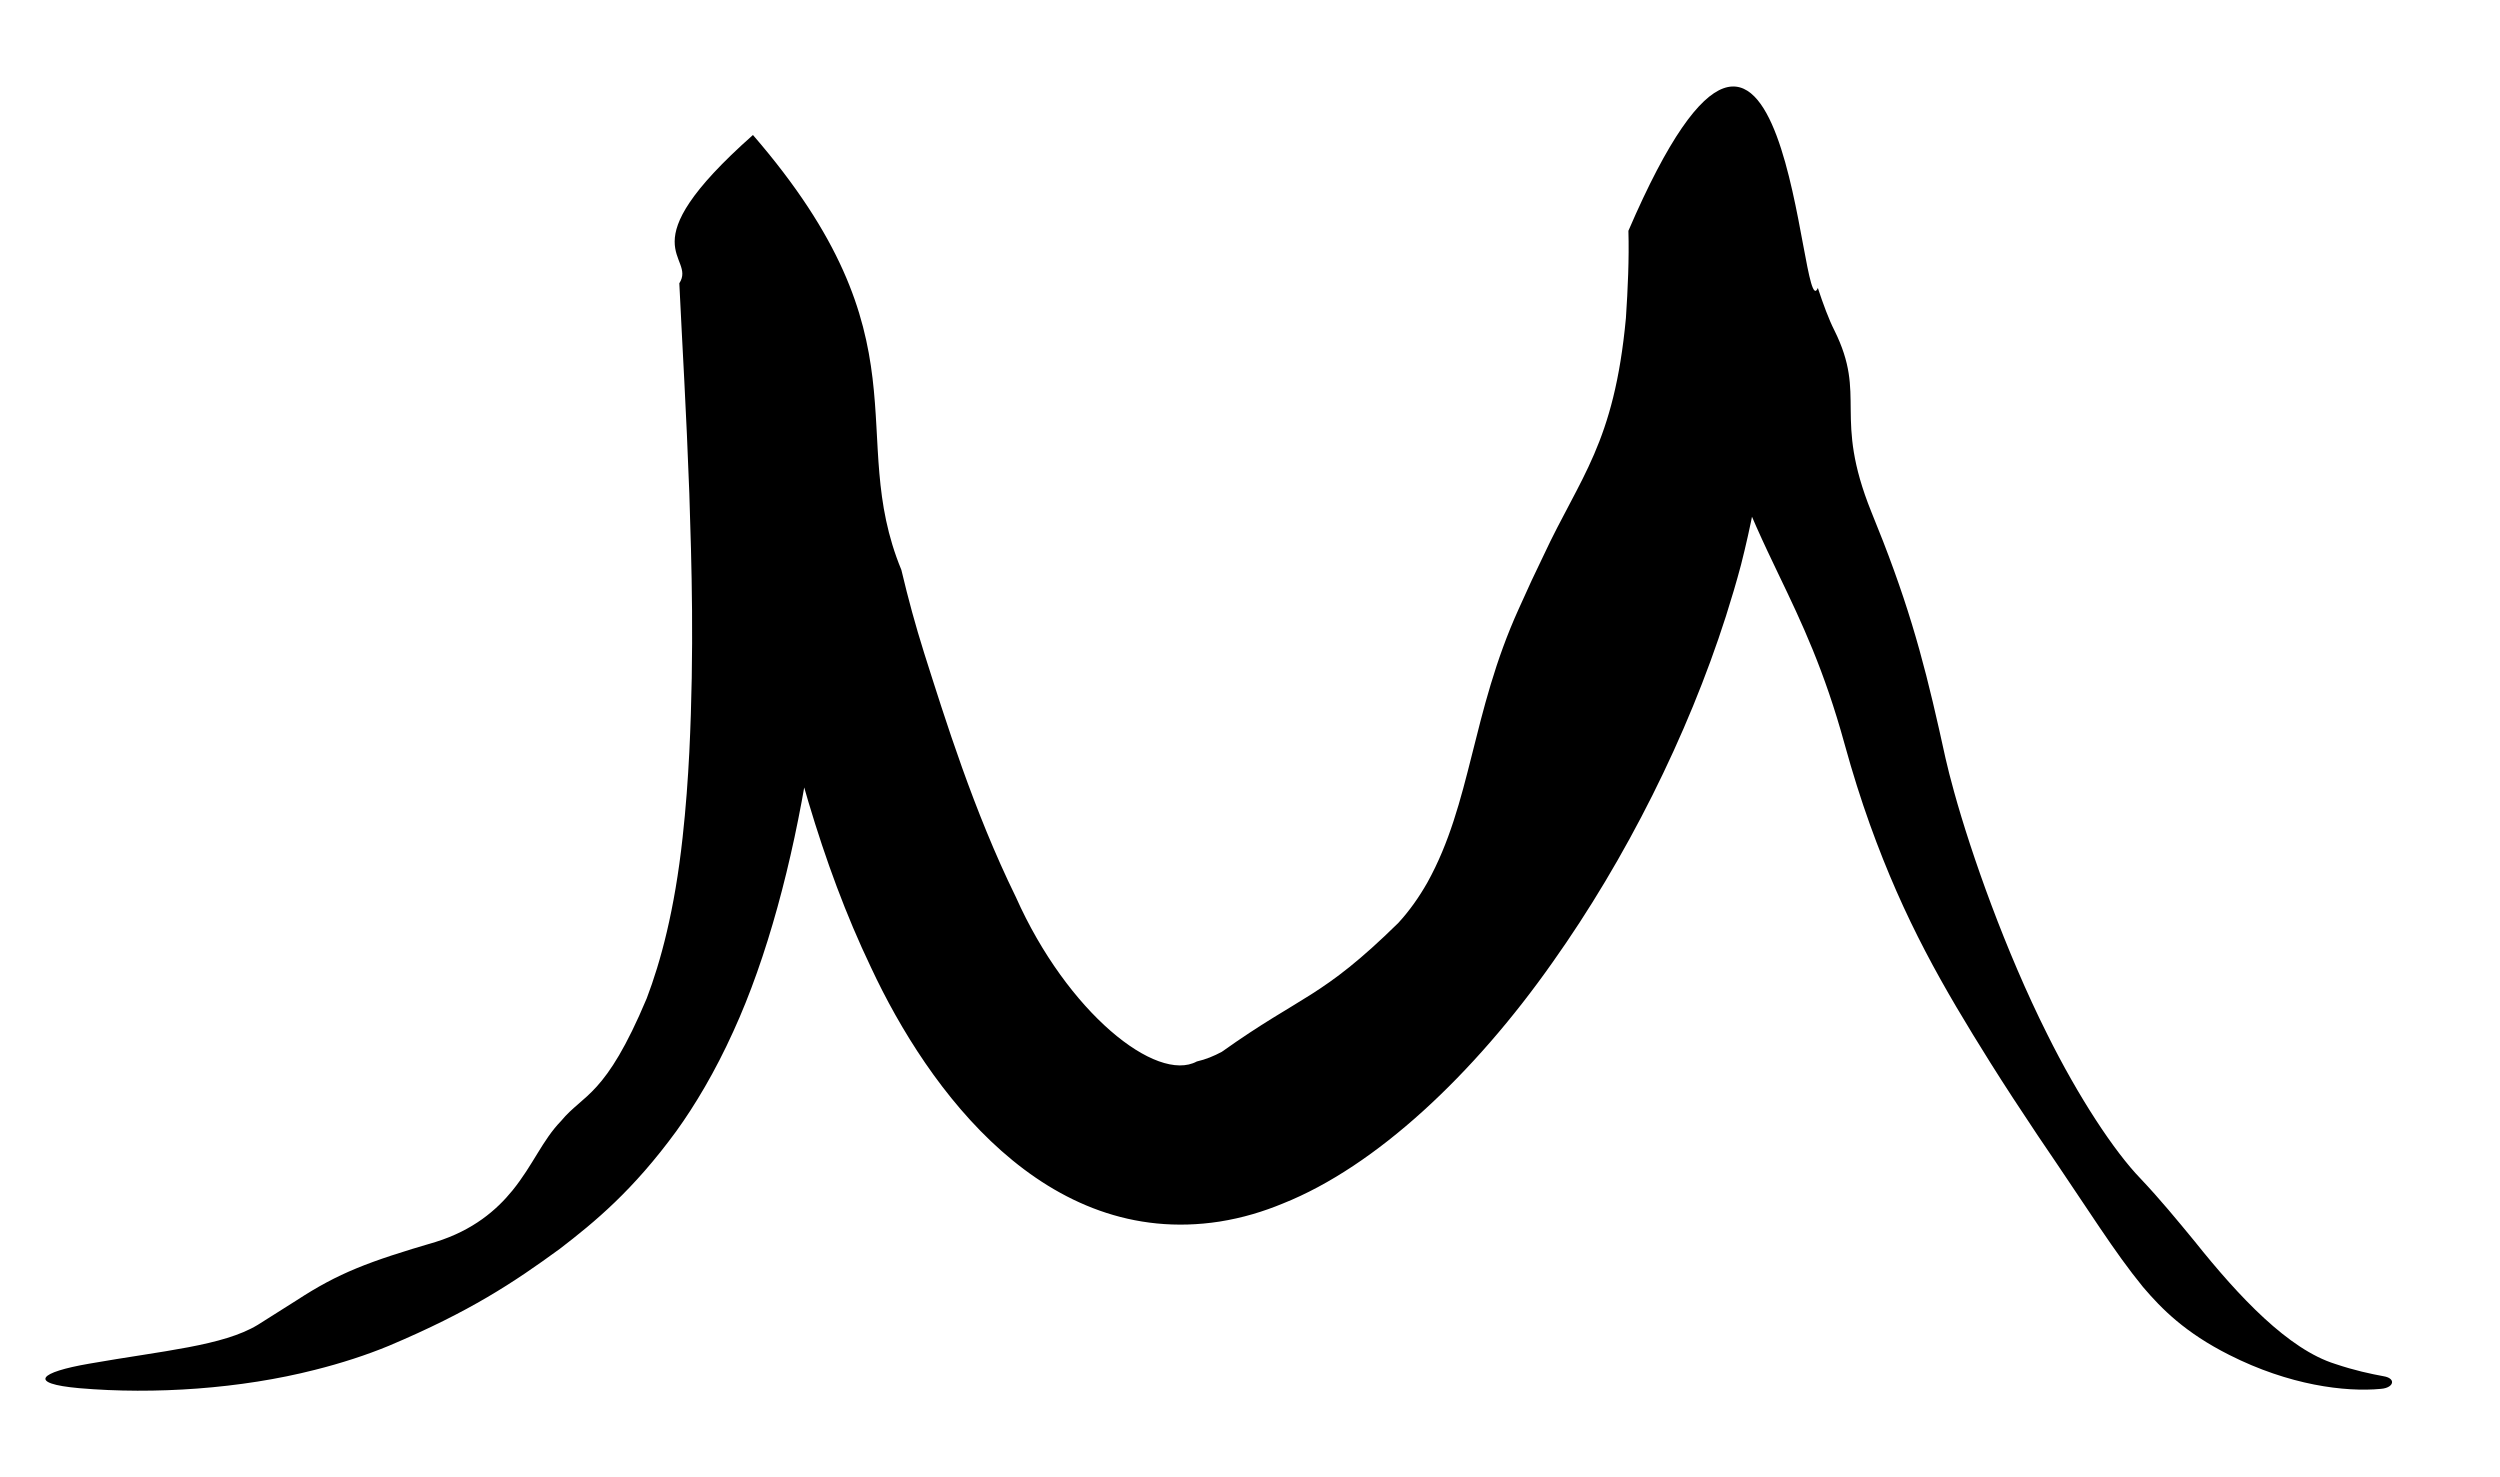 <svg width="22" height="13" viewBox="0 0 22 13" fill="none" xmlns="http://www.w3.org/2000/svg">
<path d="M12.305 8.122C12.405 8.013 12.489 7.893 12.561 7.766C12.949 7.067 12.95 6.273 13.364 5.36C13.443 5.182 13.516 5.026 13.583 4.889C13.905 4.197 14.205 3.904 14.308 2.799C14.325 2.54 14.337 2.282 14.33 2.031C15.746 -1.256 15.837 2.922 15.997 2.534C16.043 2.674 16.095 2.814 16.142 2.906C16.434 3.493 16.126 3.657 16.468 4.505C16.504 4.593 16.538 4.679 16.571 4.763C16.844 5.466 16.967 5.97 17.12 6.67C17.139 6.753 17.164 6.854 17.196 6.968C17.347 7.515 17.648 8.368 18.015 9.1C18.289 9.652 18.606 10.134 18.839 10.374C19.009 10.554 19.156 10.733 19.314 10.925C19.705 11.415 20.139 11.875 20.551 12.003C20.72 12.06 20.862 12.09 20.976 12.111C21.024 12.119 21.048 12.139 21.05 12.16C21.05 12.16 21.05 12.16 21.05 12.16C21.053 12.187 21.018 12.217 20.952 12.222C20.638 12.252 20.144 12.19 19.617 11.923C19.23 11.728 19.024 11.52 18.858 11.325C18.602 11.011 18.406 10.688 17.932 9.992C17.777 9.76 17.646 9.56 17.516 9.353C17.096 8.682 16.759 8.101 16.454 7.252C16.377 7.037 16.303 6.804 16.233 6.55C16.054 5.898 15.857 5.483 15.652 5.056C15.391 4.511 15.123 3.947 14.918 2.853C14.9 2.757 14.878 2.638 14.86 2.525C14.024 1.613 15.97 1.052 15.439 1.985C15.551 2.792 15.673 3.582 15.321 4.97C15.281 5.121 15.236 5.272 15.188 5.423C14.851 6.475 14.309 7.557 13.663 8.468C12.969 9.455 12.109 10.264 11.289 10.591C11.117 10.662 10.938 10.717 10.732 10.75C9.197 10.987 8.172 9.6 7.665 8.514C7.445 8.054 7.267 7.57 7.114 7.057C6.961 6.538 6.783 5.897 6.643 5.339C6.616 4.434 5.529 2.961 6.77 2.787C8.002 2.052 7.214 3.163 7.402 3.467C7.39 3.736 7.375 4.045 7.356 4.346C7.31 5.111 7.24 5.93 7.111 6.73C6.972 7.594 6.751 8.427 6.453 9.077C6.294 9.429 6.115 9.728 5.951 9.955C5.57 10.476 5.236 10.752 4.926 10.99C4.519 11.287 4.137 11.541 3.422 11.843C3.226 11.924 3.005 11.996 2.77 12.055C2.12 12.221 1.359 12.273 0.698 12.216C0.237 12.175 0.344 12.076 0.787 12C1.434 11.886 1.963 11.844 2.268 11.659C2.396 11.579 2.513 11.505 2.613 11.441C2.978 11.203 3.24 11.103 3.834 10.929C4.164 10.826 4.369 10.649 4.509 10.477C4.692 10.251 4.772 10.035 4.938 9.864C5.136 9.624 5.327 9.654 5.691 8.786C5.813 8.466 5.937 8.012 6.007 7.369C6.036 7.107 6.054 6.856 6.066 6.619C6.11 5.708 6.086 4.963 6.066 4.34C6.039 3.605 6.005 3.058 5.978 2.493C6.135 2.249 5.496 2.189 6.626 1.188C8.186 2.992 7.437 3.816 7.932 5.015C7.995 5.28 8.055 5.499 8.132 5.745C8.318 6.33 8.568 7.136 8.939 7.893C9.393 8.912 10.177 9.533 10.532 9.341C10.611 9.323 10.683 9.293 10.752 9.256C11.466 8.748 11.624 8.79 12.305 8.122Z" fill="black"/>
</svg>
